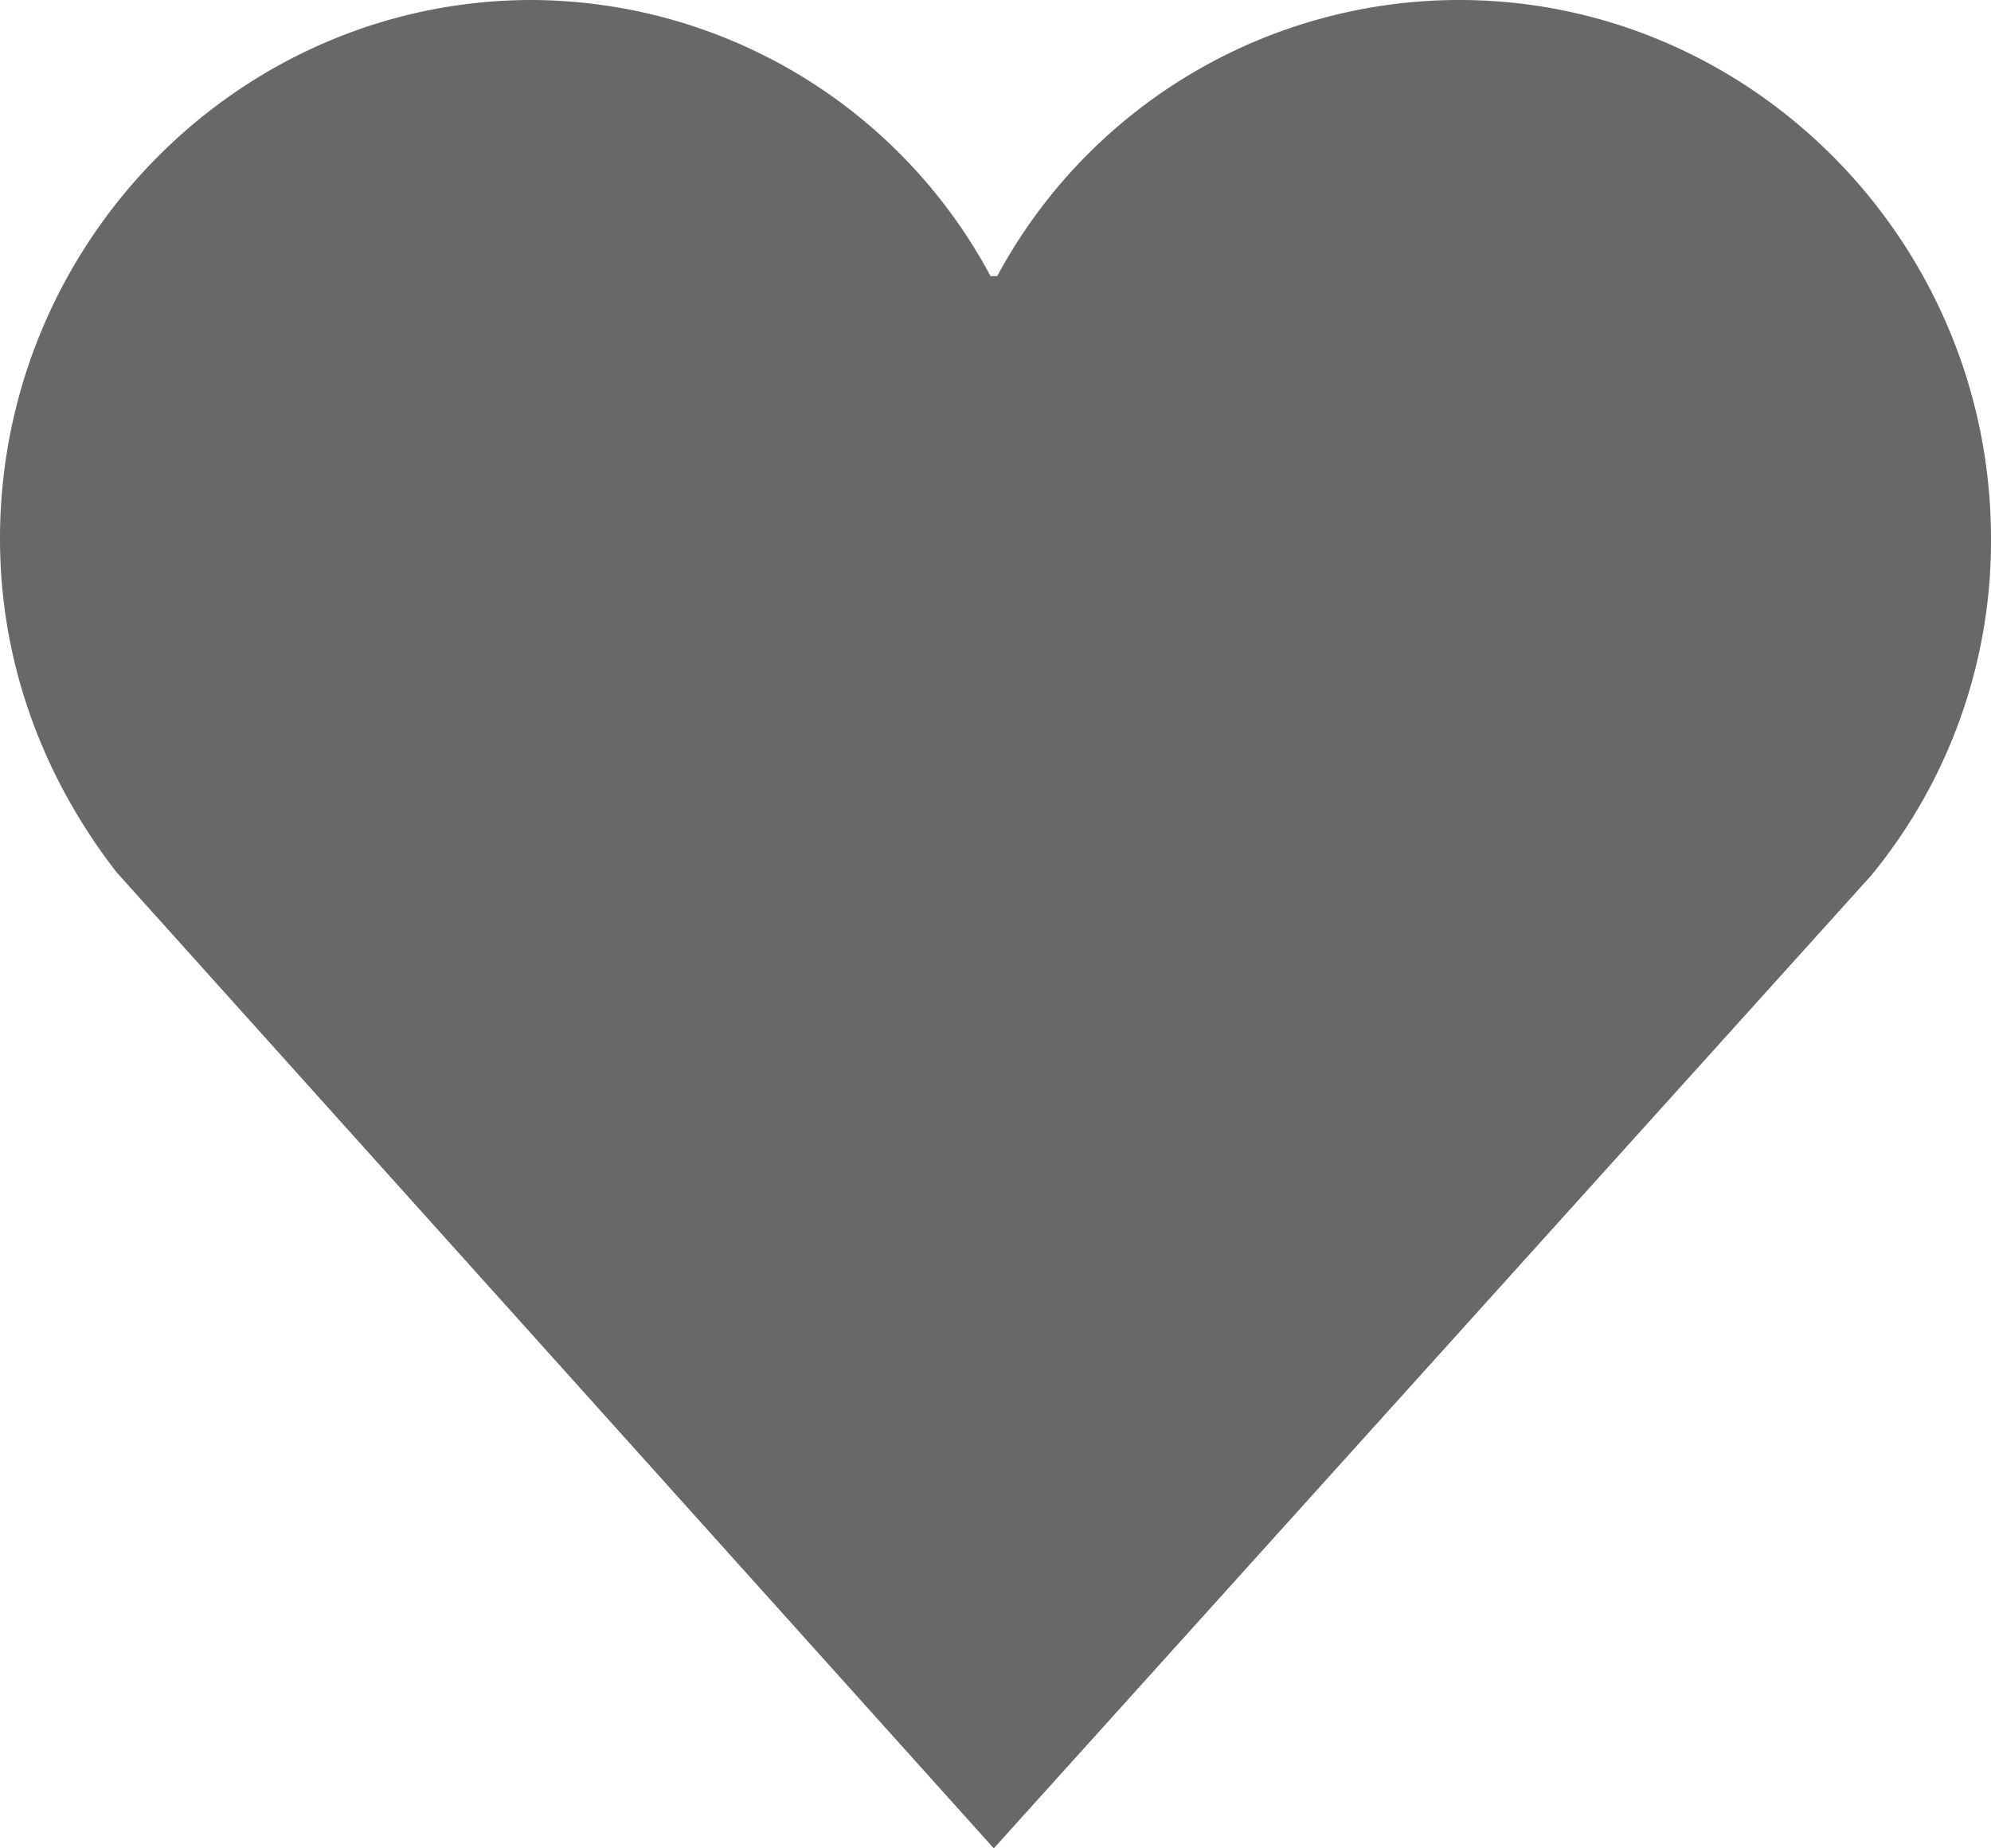 <svg width="14" height="13" fill="none" xmlns="http://www.w3.org/2000/svg"><path d="M14 3.789C14 1.705 12.317 0 10.26 0a3.691 3.691 0 00-3.248 1.942h-.047A3.673 3.673 0 003.74 0C1.683 0 0 1.705 0 3.789c0 .876.304 1.68.818 2.344L6.988 13l6.17-6.843A3.702 3.702 0 0014 3.789z" fill="#686868"/></svg>